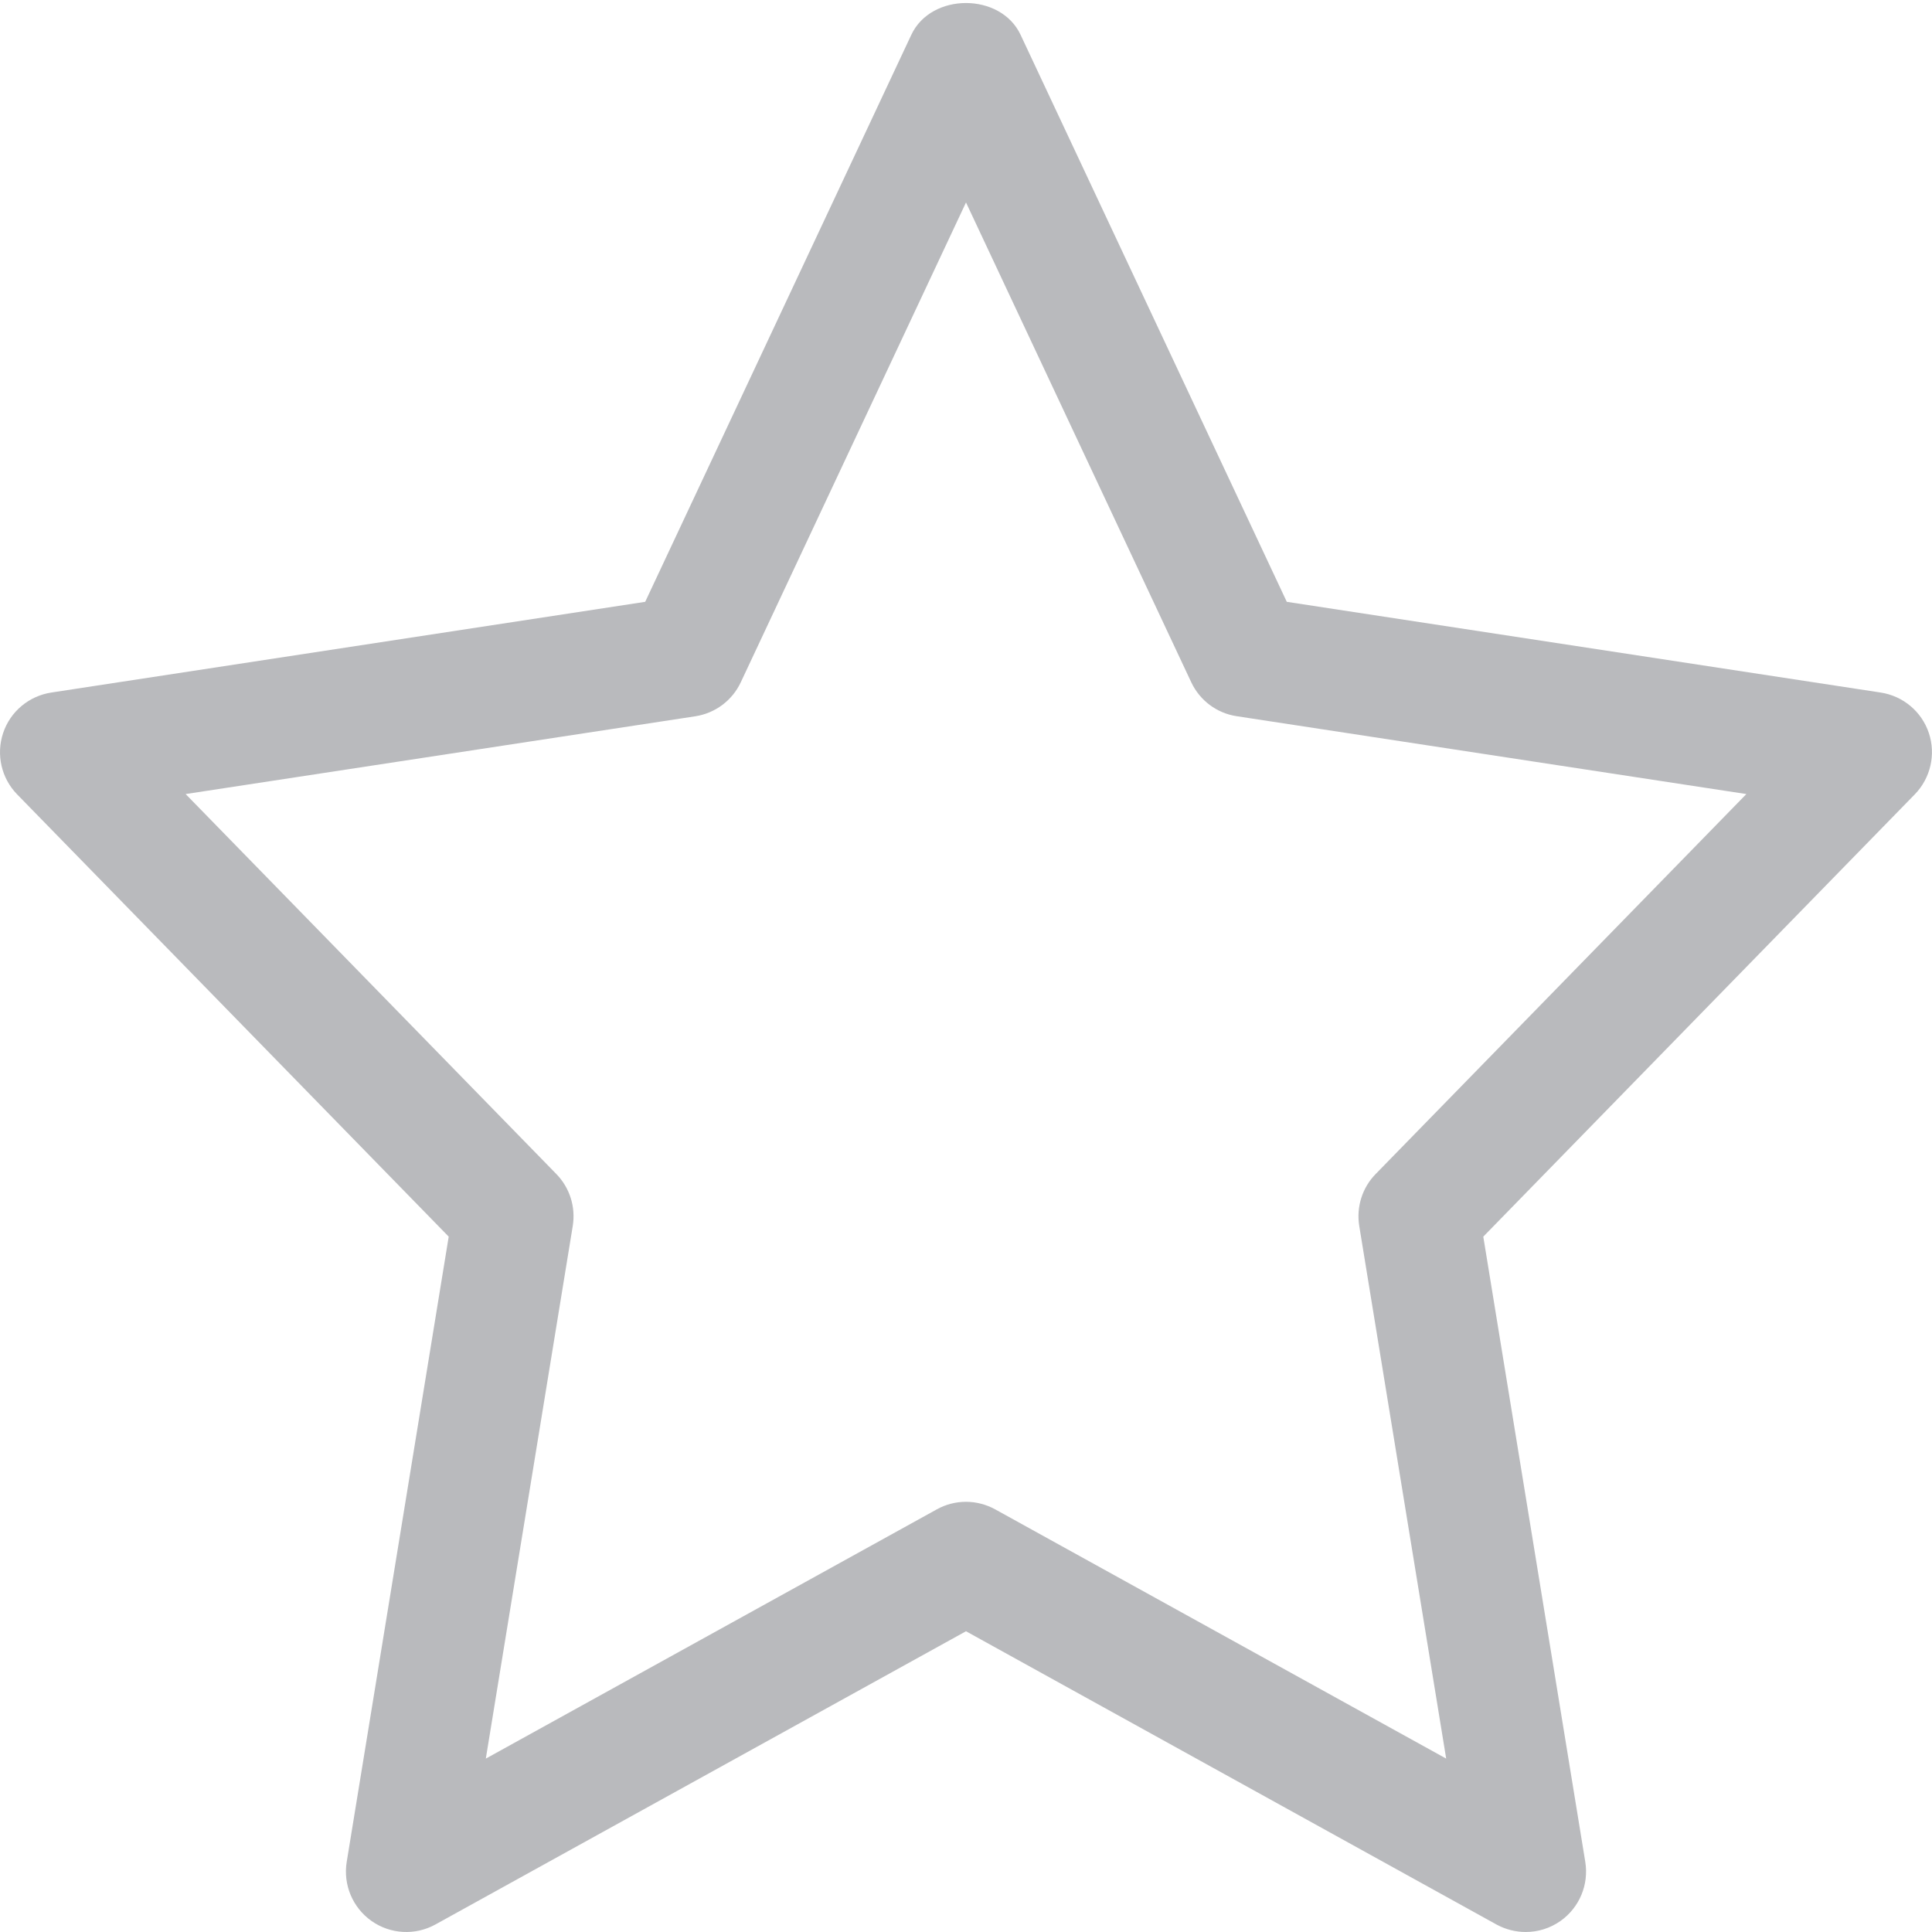 <svg xmlns="http://www.w3.org/2000/svg" id="regular" enable-background="new 0 0 24 24" height="512" viewBox="0 0 24 24" width="512"><path d="m5.574 15.362-1.267 7.767c-.046.283.073.568.308.734.234.165.543.183.795.043l6.59-3.642 6.59 3.643c.114.062.239.093.363.093.152 0 .303-.046.432-.137.235-.166.354-.451.308-.734l-1.267-7.767 5.36-5.494c.196-.201.264-.496.175-.762-.089-.267-.32-.46-.598-.503l-7.378-1.127-3.307-7.044c-.247-.526-1.11-.526-1.357 0l-3.306 7.044-7.378 1.127c-.278.043-.509.236-.598.503s-.022.561.174.762zm3.063-6.464c.247-.038.459-.196.565-.422l2.798-5.961 2.798 5.96c.106.226.318.385.565.422l6.331.967-4.605 4.72c-.167.17-.242.41-.204.645l1.08 6.617-5.602-3.096c-.113-.062-.238-.094-.363-.094s-.25.031-.363.094l-5.602 3.096 1.08-6.617c.038-.235-.037-.474-.204-.645l-4.605-4.72z" style="fill: #b9babd"/></svg>